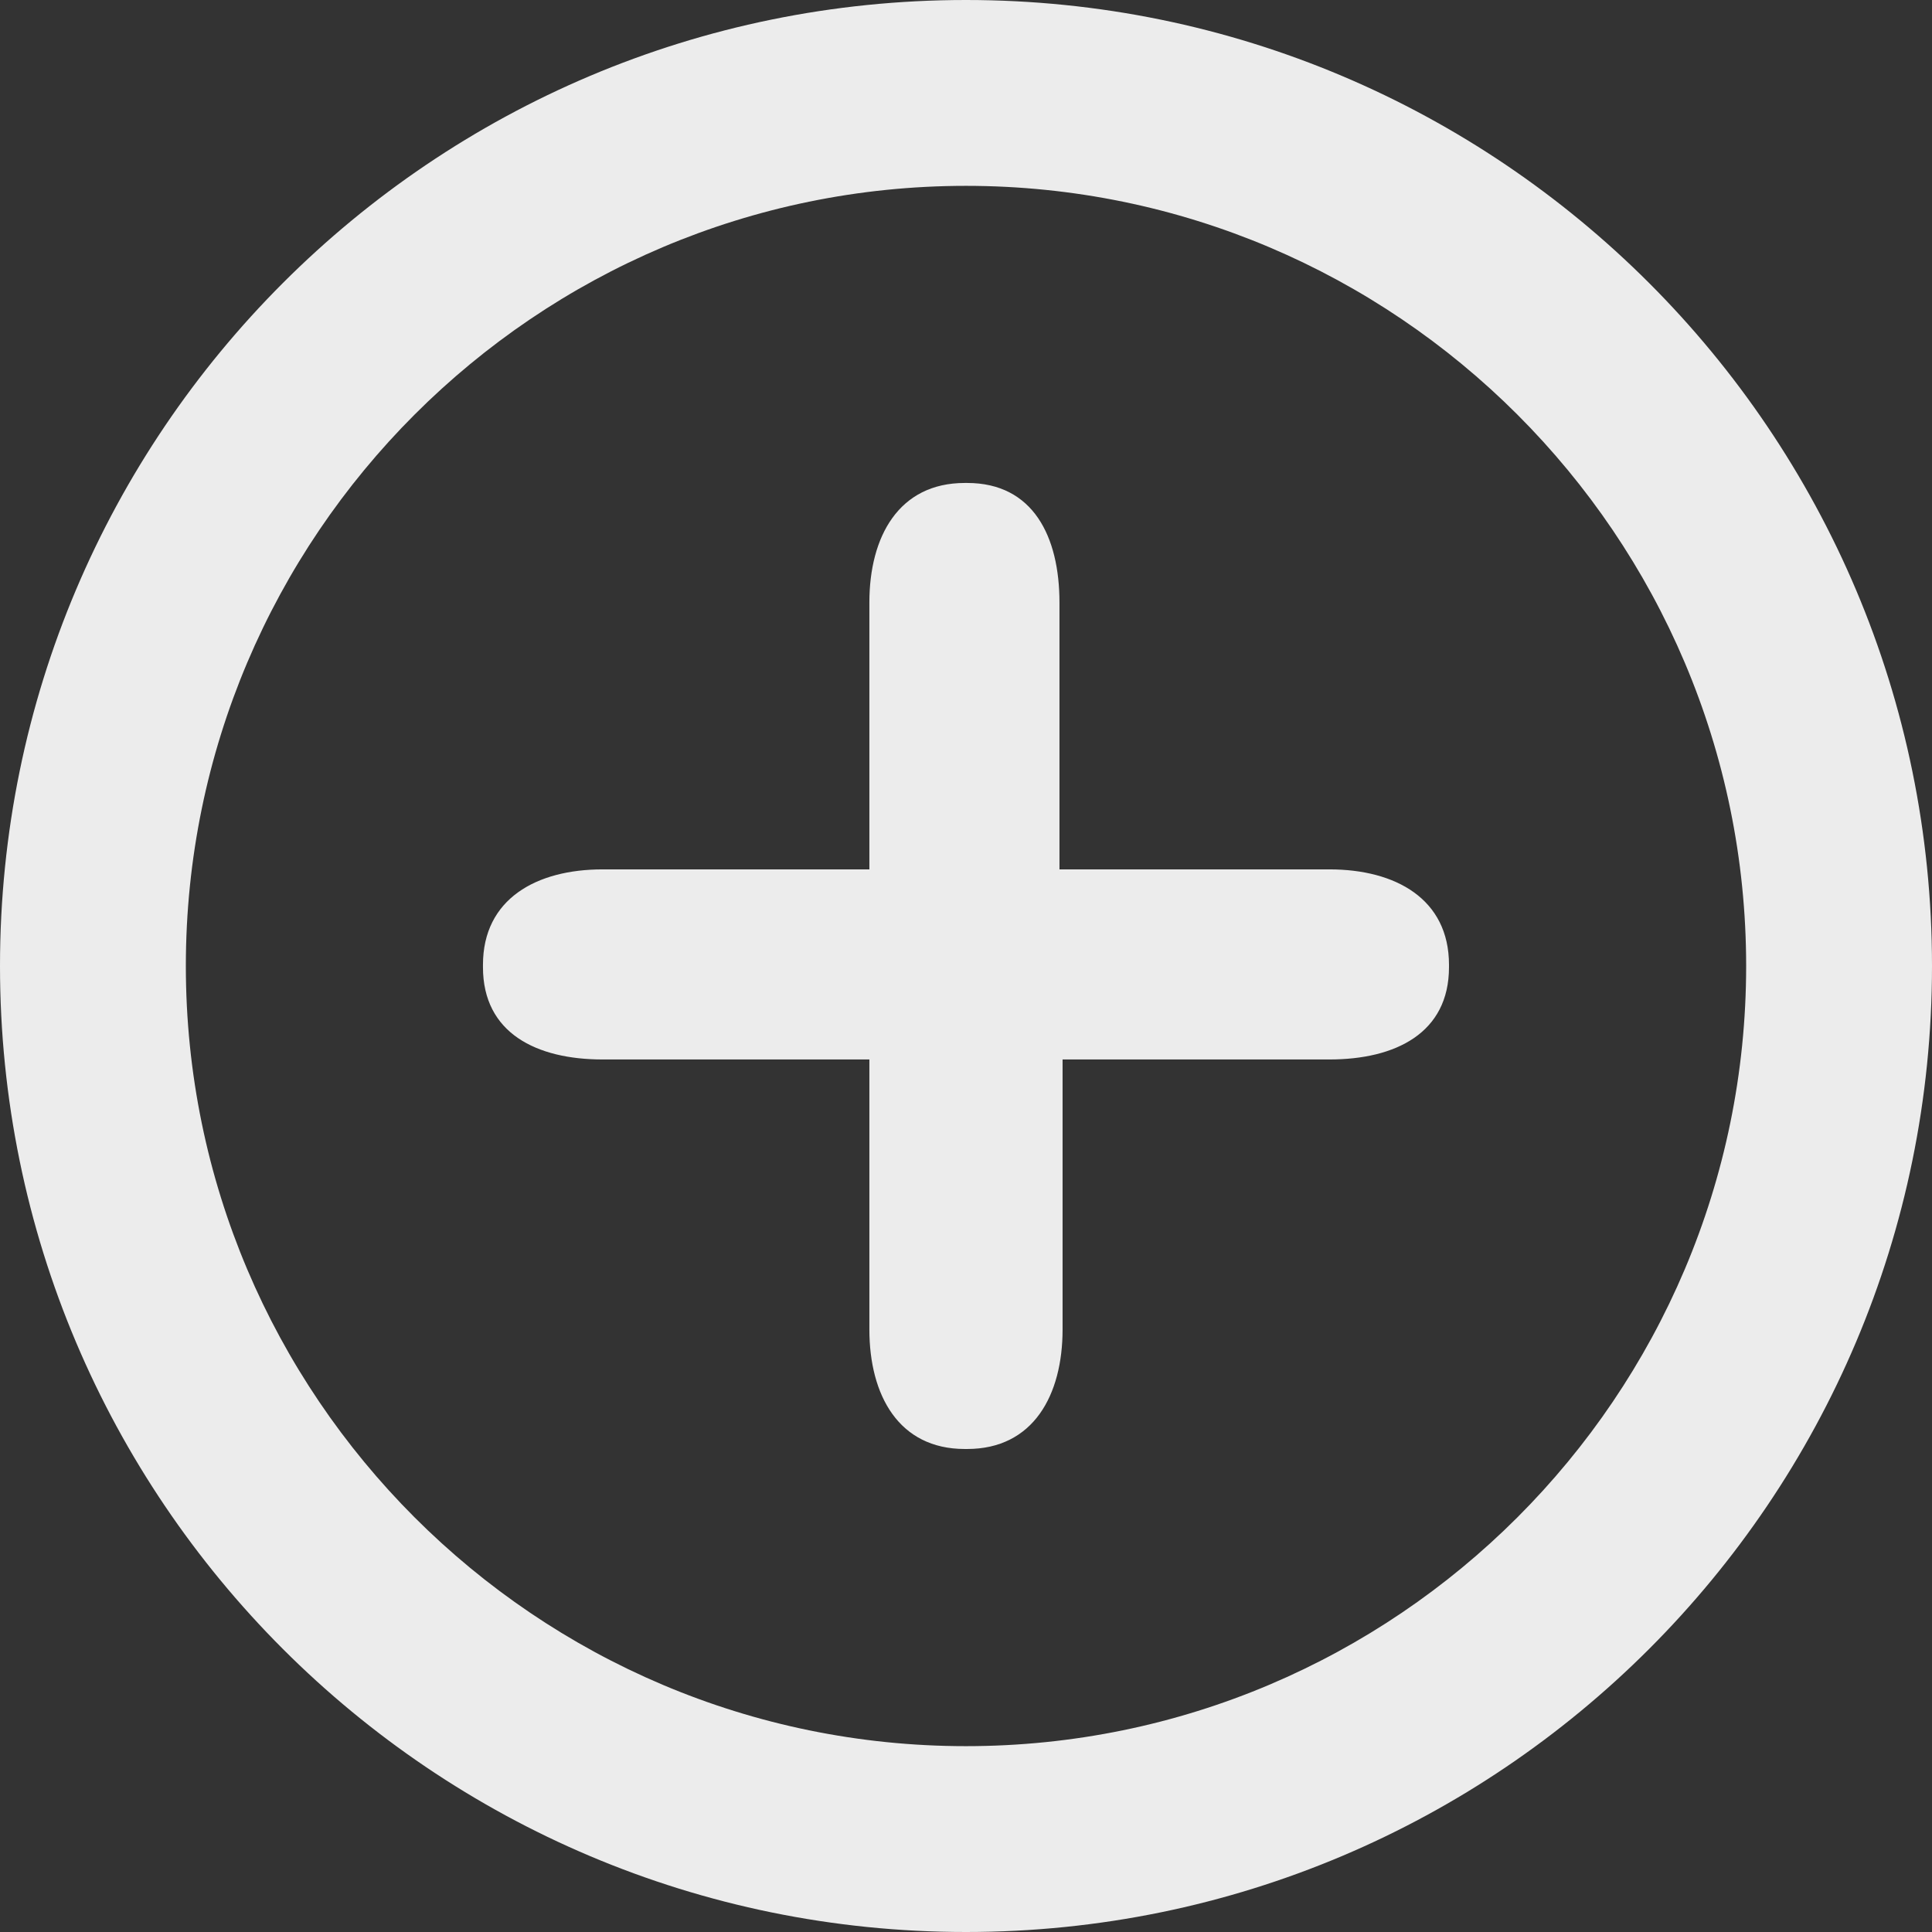 <?xml version="1.0" encoding="utf-8"?>
<!-- Generator: Adobe Illustrator 16.0.0, SVG Export Plug-In . SVG Version: 6.00 Build 0)  -->
<!DOCTYPE svg PUBLIC "-//W3C//DTD SVG 1.1//EN" "http://www.w3.org/Graphics/SVG/1.1/DTD/svg11.dtd">
<svg version="1.1" id="Layer_1" xmlns="http://www.w3.org/2000/svg" xmlns:xlink="http://www.w3.org/1999/xlink" x="0px" y="0px"
	 width="300px" height="300px" viewBox="0 0 300 300" enable-background="new 0 0 300 300" xml:space="preserve">
<rect x="0" y="0" width="300" height="300" fill="#333333" stroke="none"/>
<path fill-rule="evenodd" clip-rule="evenodd" fill="#ECECEC" d="M149.996,300C67.165,300,0,232.835,0,149.996
	C0,67.165,67.165,0,149.996,0C232.835,0,300,67.165,300,149.996C300,232.835,232.835,300,149.996,300L149.996,300z M149.996,28.858
	c-66.798,0-121.138,54.34-121.138,121.138c0,66.799,54.34,121.146,121.138,121.146c66.799,0,121.146-54.347,121.146-121.146
	C271.142,83.198,216.795,28.858,149.996,28.858L149.996,28.858z M206.438,164.514h-41.441v41.91c0,10.254-4.57,18.574-14.81,18.574
	h-0.374c-10.247,0-14.817-8.32-14.817-18.574v-41.91H93.562c-10.247,0-18.567-4.088-18.567-14.327v-0.374
	c0-10.246,8.321-14.816,18.567-14.816h41.434V93.562c0-10.247,4.57-18.567,14.817-18.567h0.374c10.239,0,14.327,8.321,14.327,18.567
	v41.435h41.924c10.24,0,18.561,4.57,18.561,14.816v0.374C224.998,160.426,216.678,164.514,206.438,164.514L206.438,164.514z"/>
</svg>
